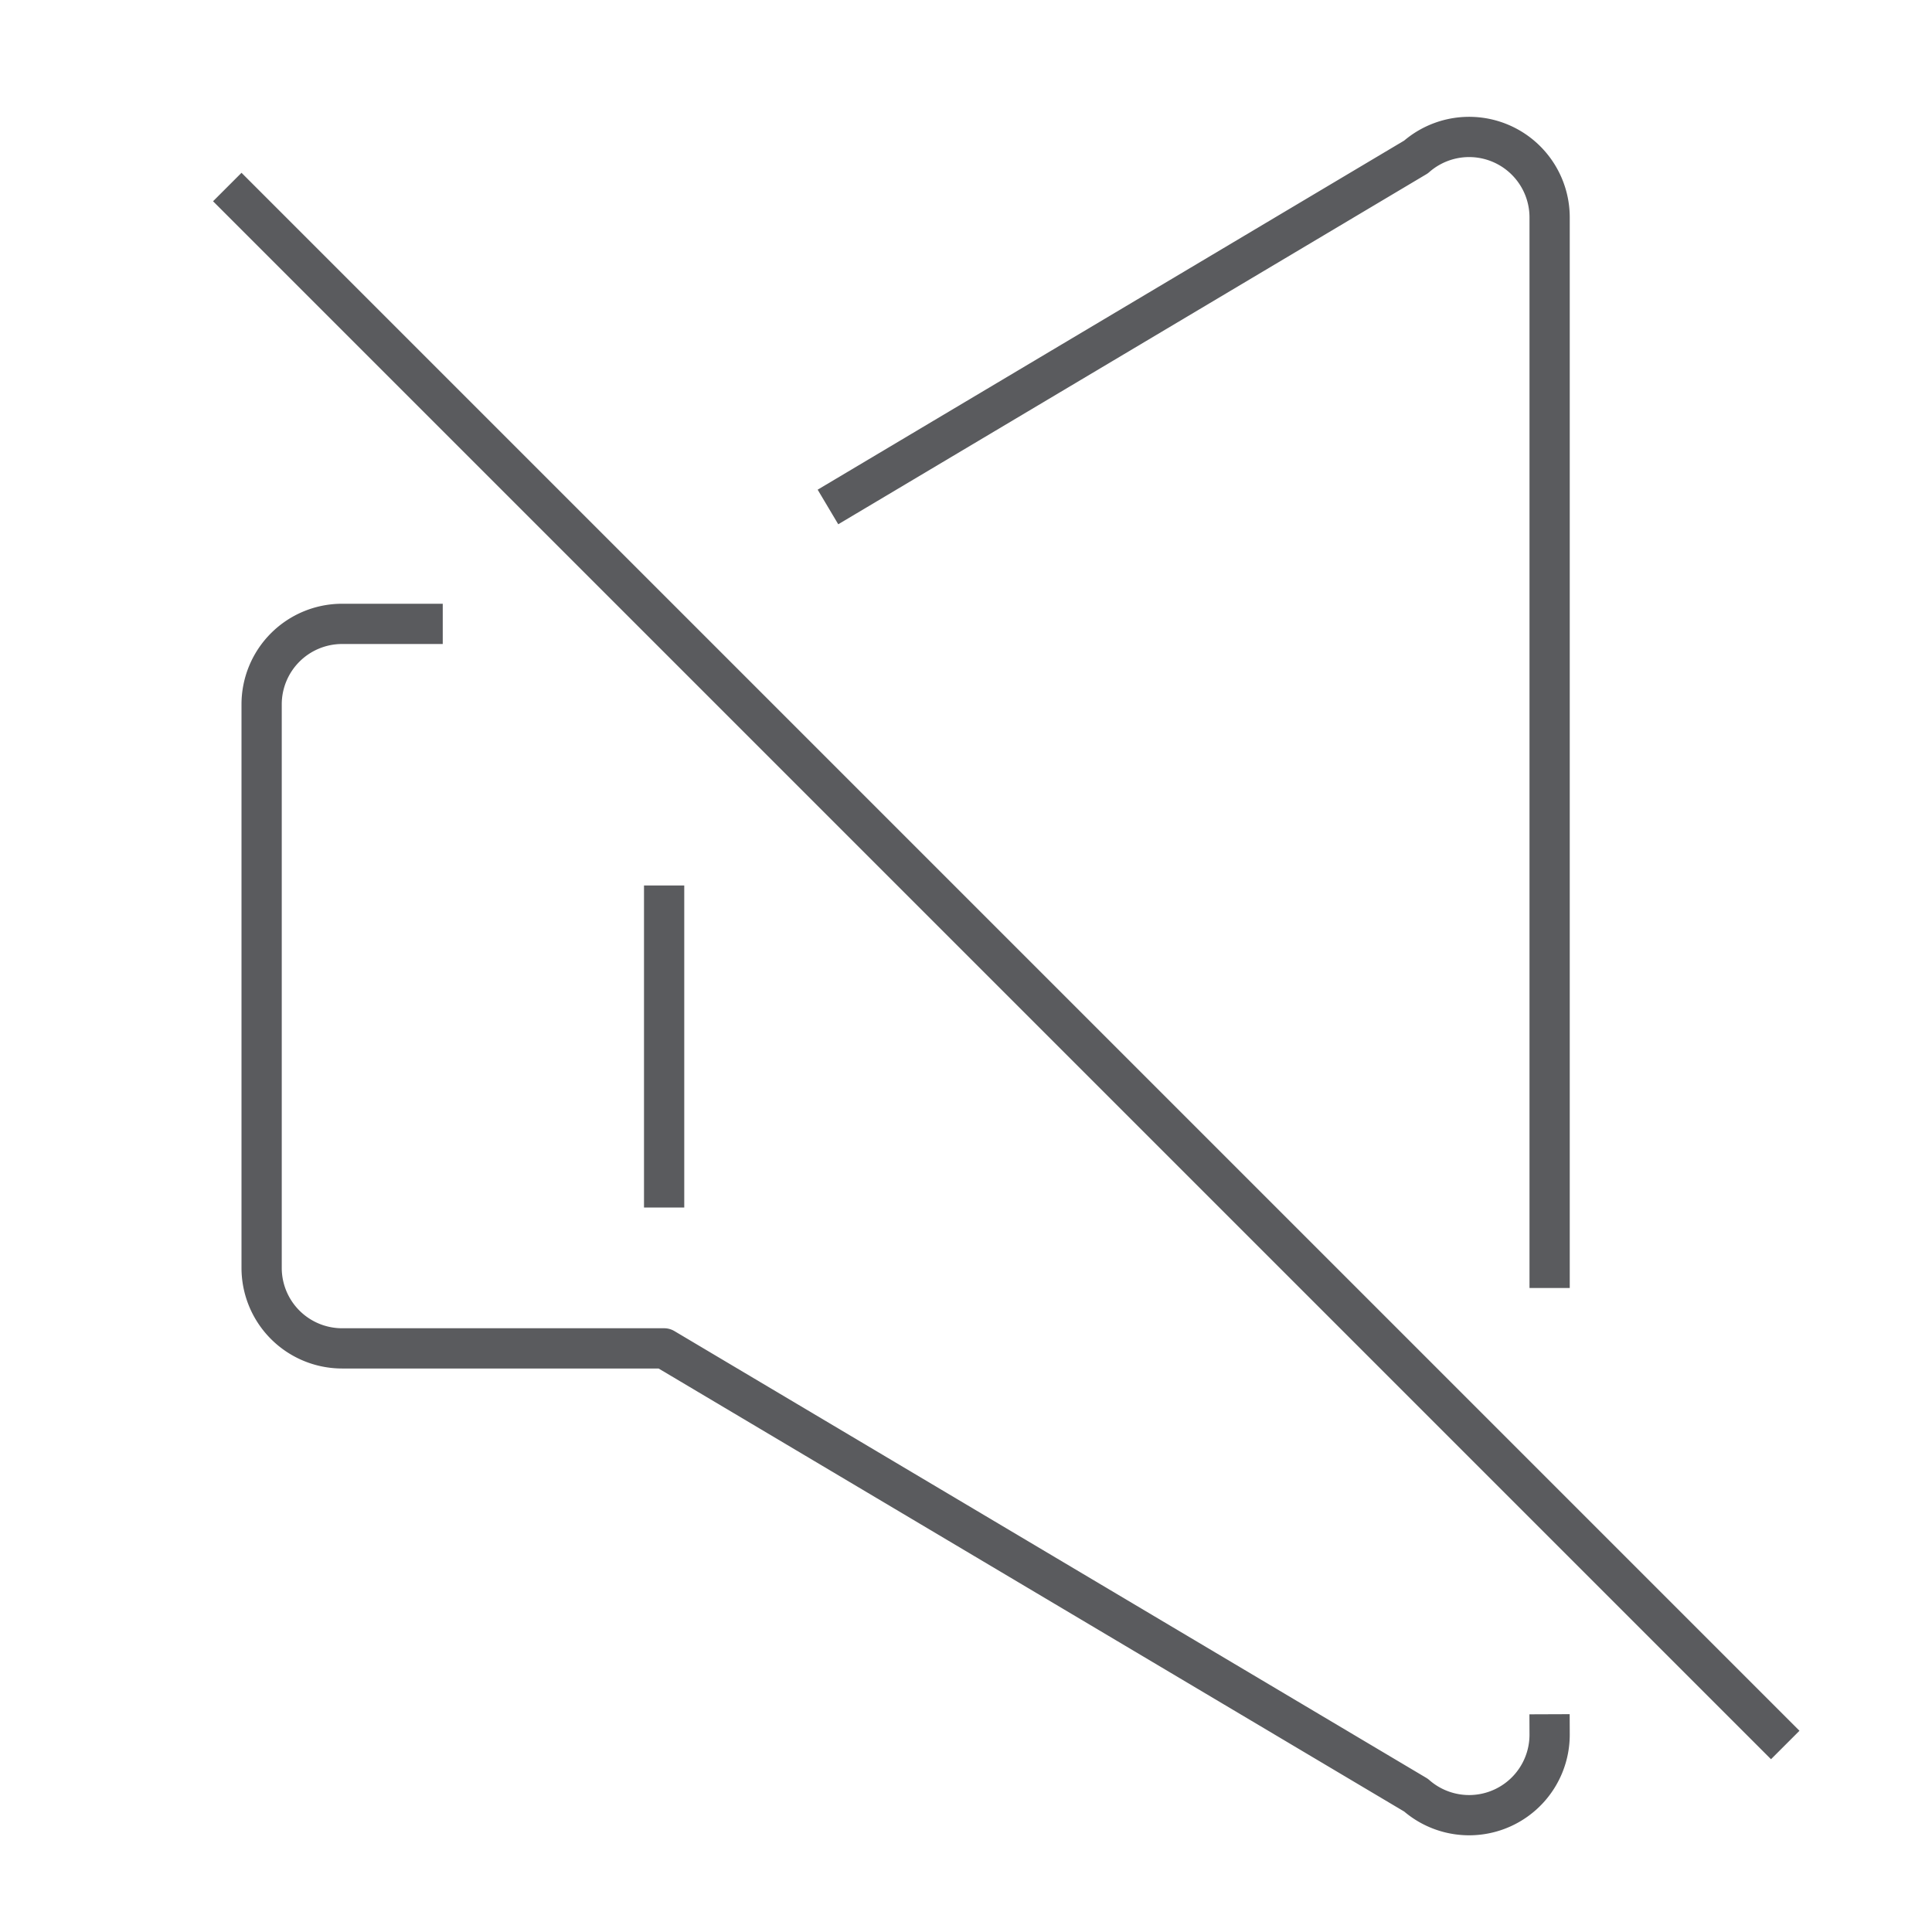 <svg id="Layer_1" data-name="Layer 1" xmlns="http://www.w3.org/2000/svg" viewBox="0 0 48 48"><defs><style>.cls-1{fill:none;stroke:#5a5b5e;stroke-linecap:square;stroke-linejoin:round;}</style></defs><title>unicons-interface-48px-media-control-volume-muted</title><line class="cls-1" x1="6" y1="5" x2="44" y2="43"/><line class="cls-1" x1="16.5" y1="22.5" x2="16.5" y2="29.5"/><path class="cls-1" d="M38.5,31.5V5.41A2,2,0,0,0,35.18,3.9L21,12.34"/><path class="cls-1" d="M10.5,15.5h-2a2,2,0,0,0-2,2v14a2,2,0,0,0,2,2h8L35.18,44.6a2,2,0,0,0,3.32-1.51"/></svg>